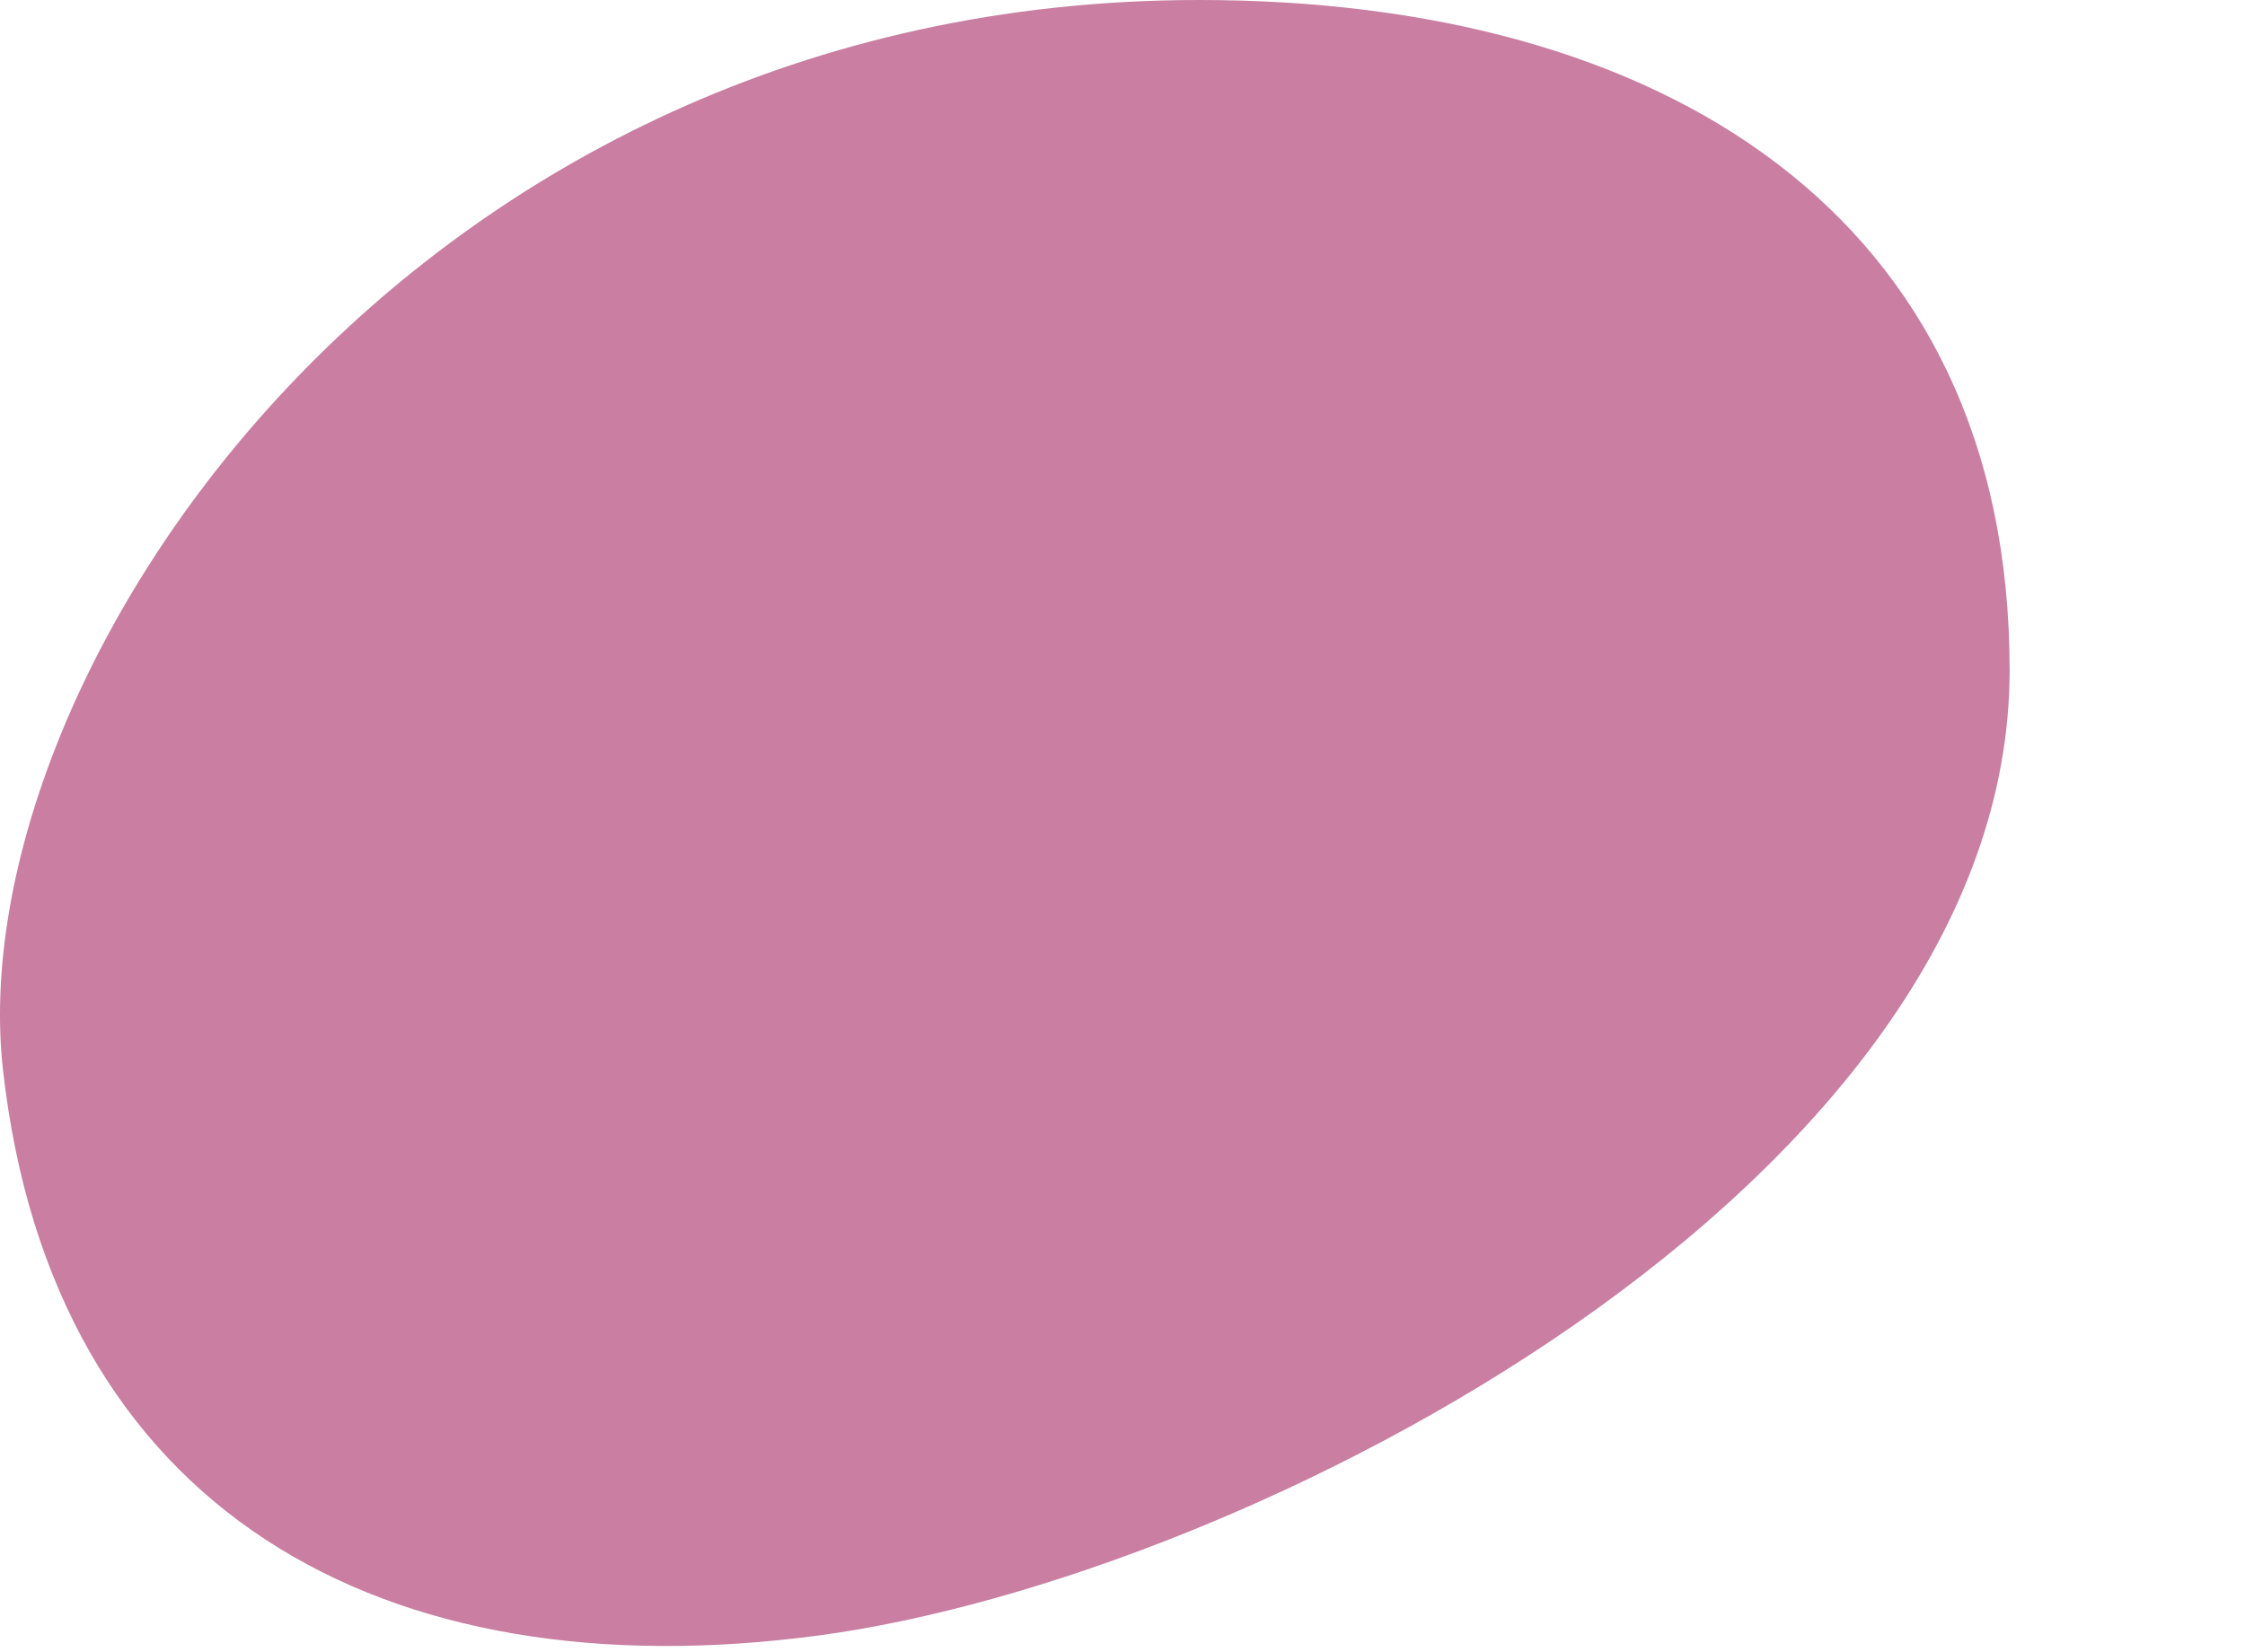 <svg xmlns="http://www.w3.org/2000/svg" width="269" height="198" fill="#C97EA2">
	<path d="M.36 128.243C-4.96 80.963 48.91 0 143.698 0c55.155 0 97.099 25.5 97.099 80.317C240.797 142 149.515 189.124 98.12 196c-52.323 7-91.823-15-97.76-67.757Z"/>
</svg>